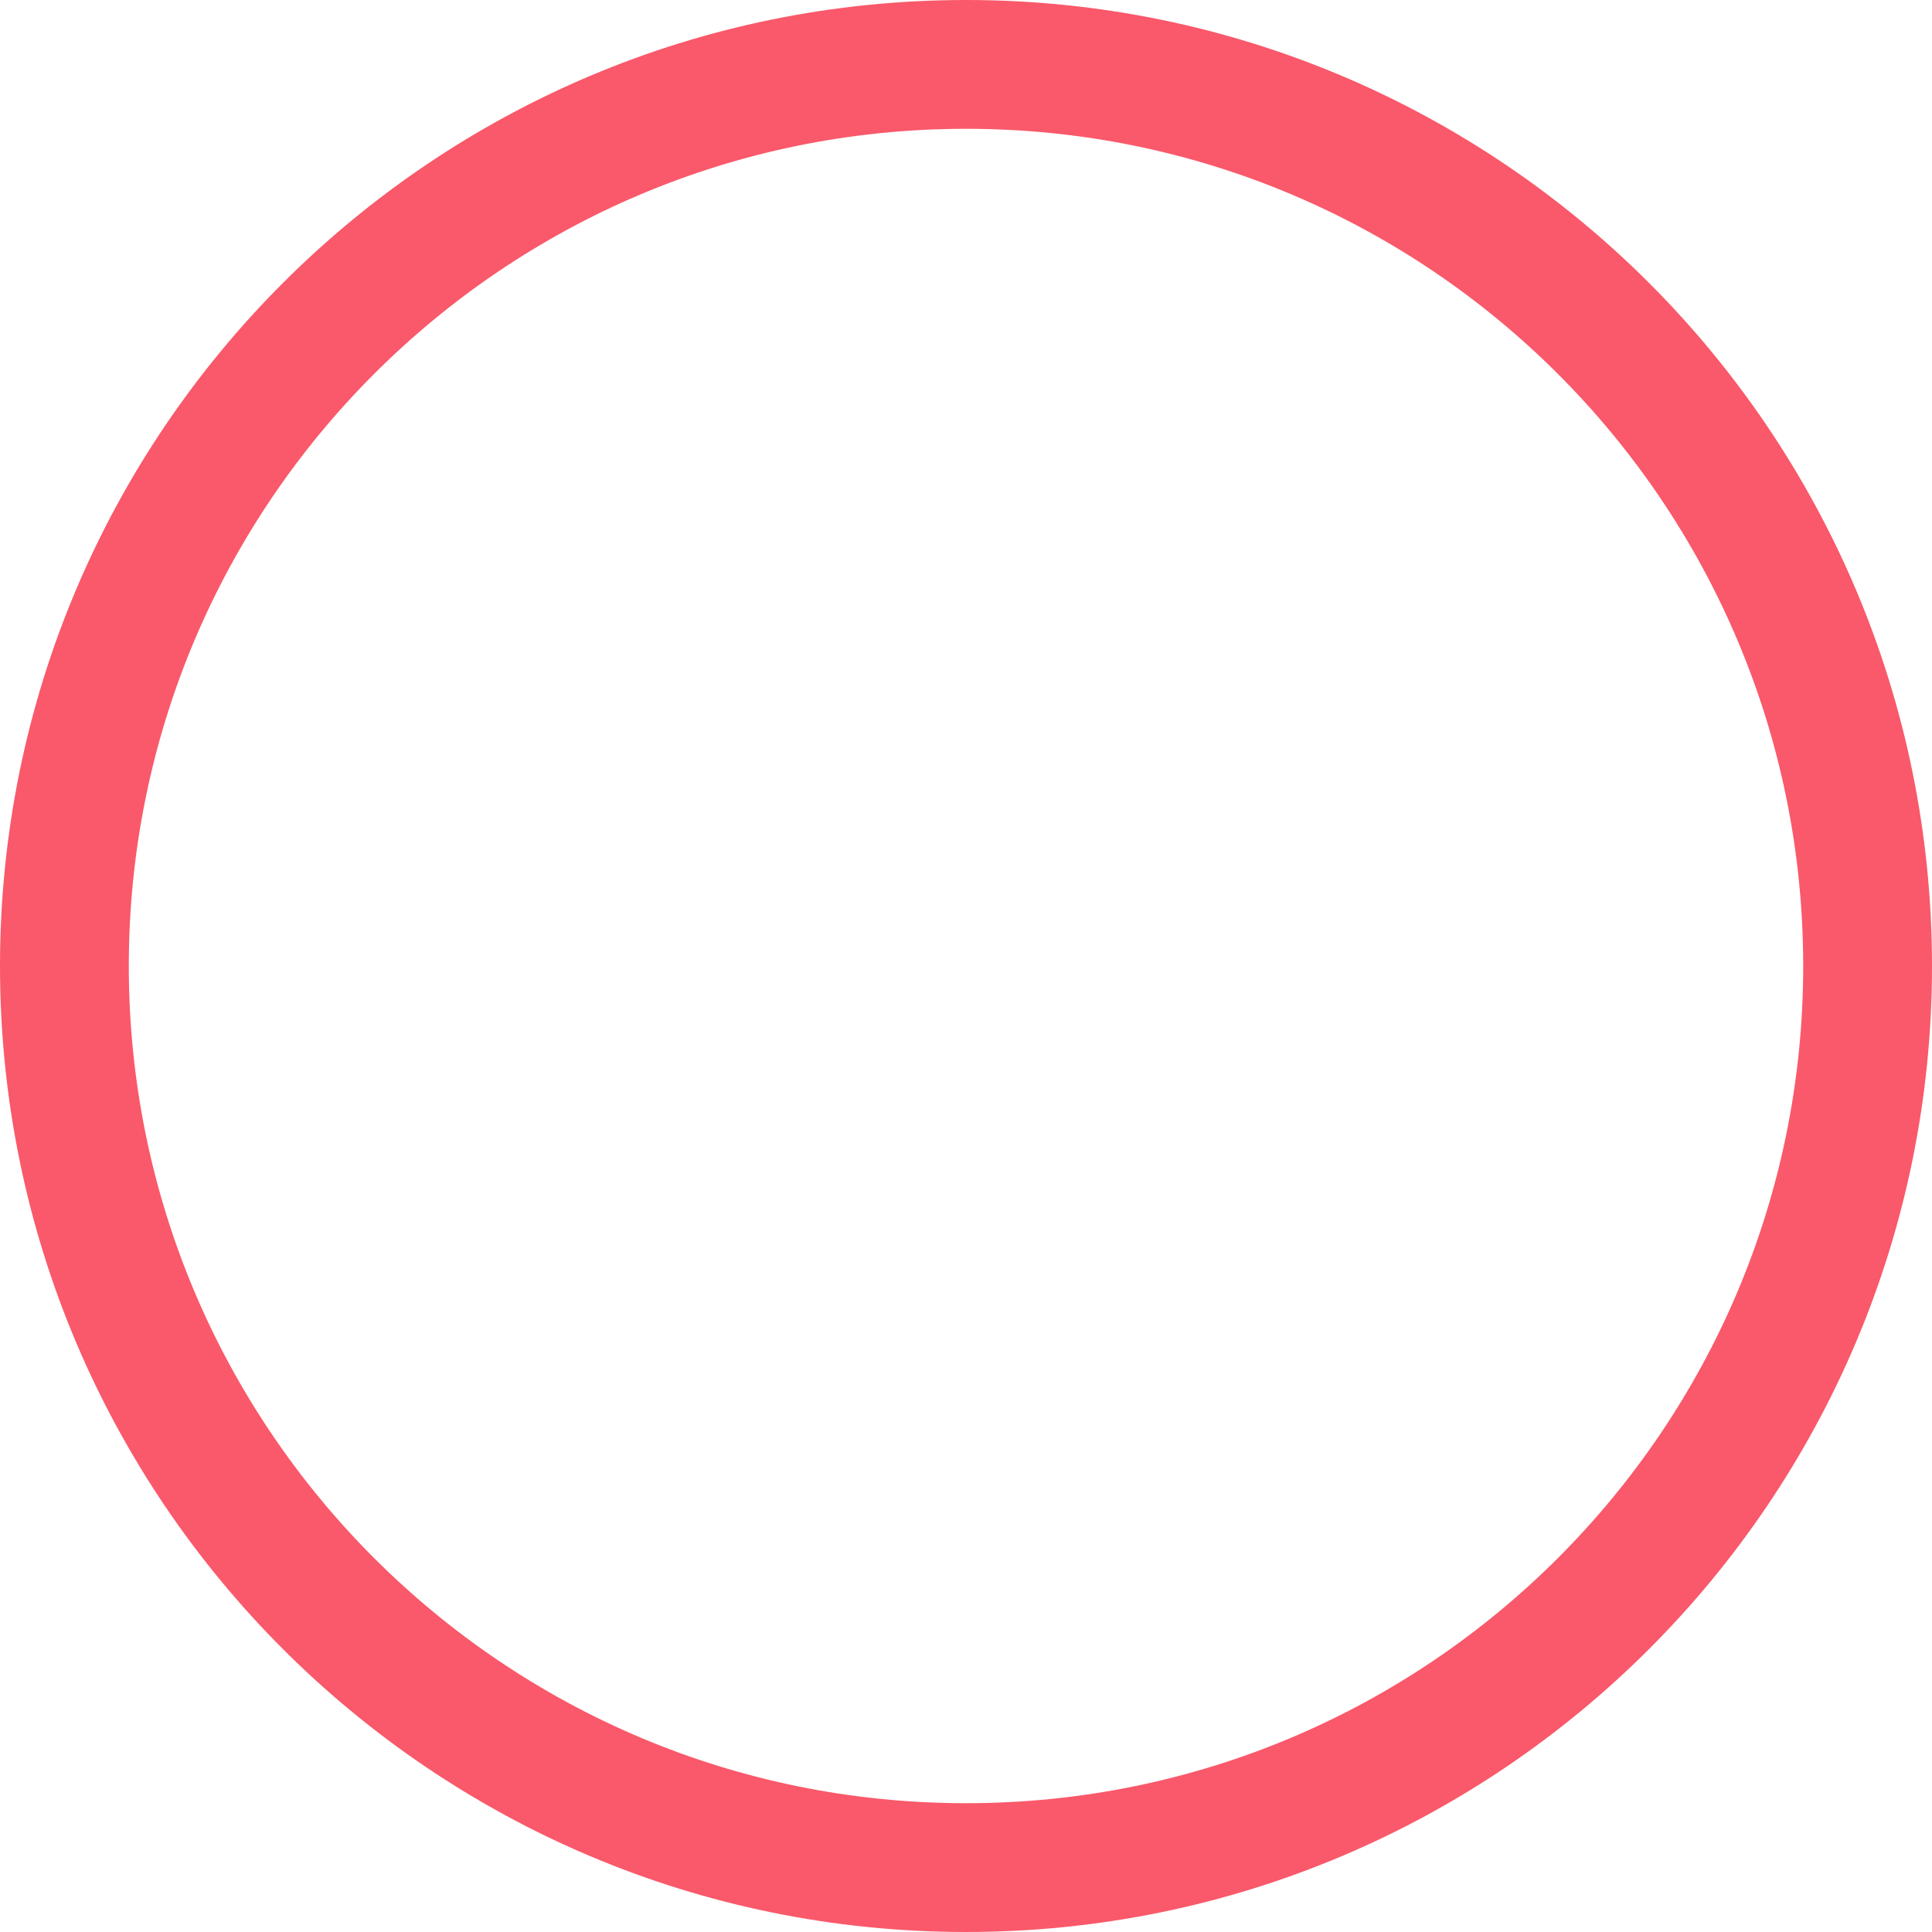 <svg width="30" height="30" viewBox="0 0 30 30" fill="none" xmlns="http://www.w3.org/2000/svg">
    <path d="M29 15C29 22.732 22.732 29 15 29C7.268 29 1 22.732 1 15C1 7.268 7.268 1 15 1C22.732 1 29 7.268 29 15Z" stroke="#F9596A" stroke-width="2"/>
</svg>
